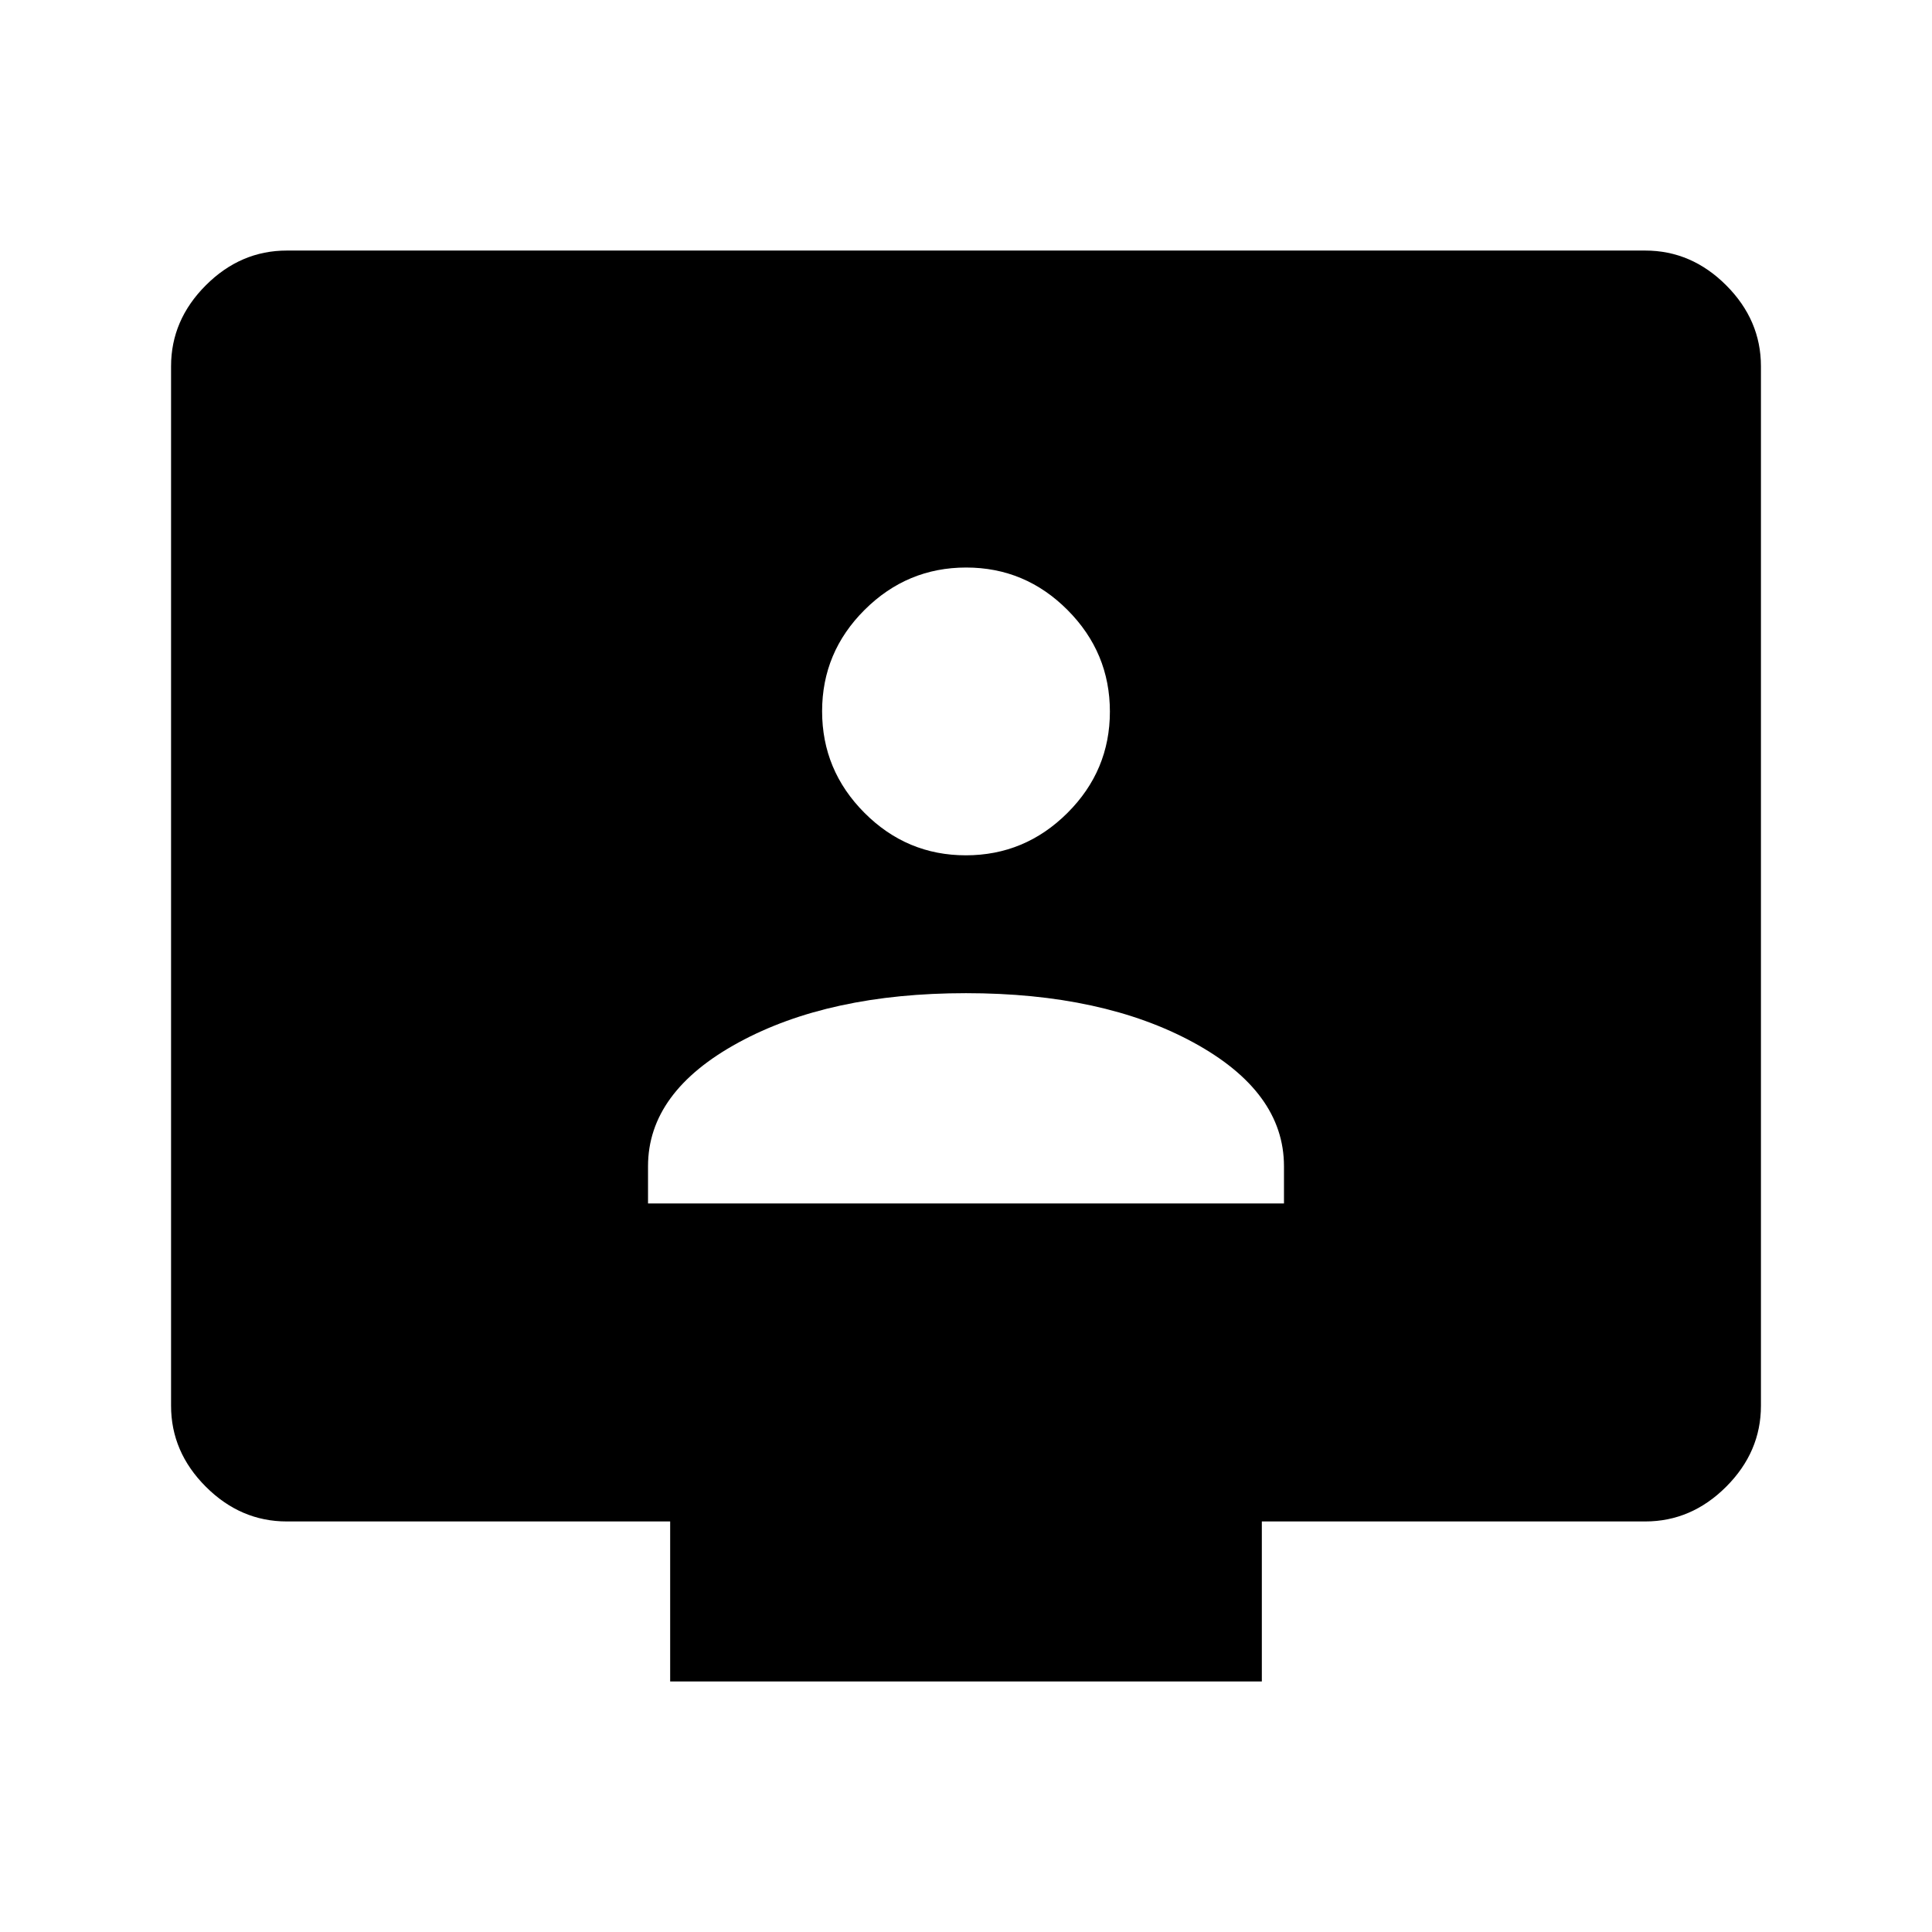 <svg xmlns="http://www.w3.org/2000/svg" height="48" viewBox="0 -960 960 960" width="48"><path d="M322-362h316v-18.507Q638-417.5 593-442t-113-24.5q-68 0-113 24.5t-45 61.493V-362Zm157.916-173q29.347 0 50.465-21.035 21.119-21.034 21.119-50.381t-21.035-50.465Q509.431-678 480.084-678t-50.465 21.035Q408.5-635.931 408.5-606.584t21.035 50.465Q450.569-535 479.916-535ZM333-124.5V-204H142.5q-22.969 0-40.234-17.266Q85-238.531 85-261.5V-778q0-22.969 17.266-40.234Q119.531-835.5 142.5-835.5h675q22.969 0 40.234 17.266Q875-800.969 875-778v516.5q0 22.969-17.266 40.234Q840.469-204 817.5-204H627v79.5H333Z"/></svg>